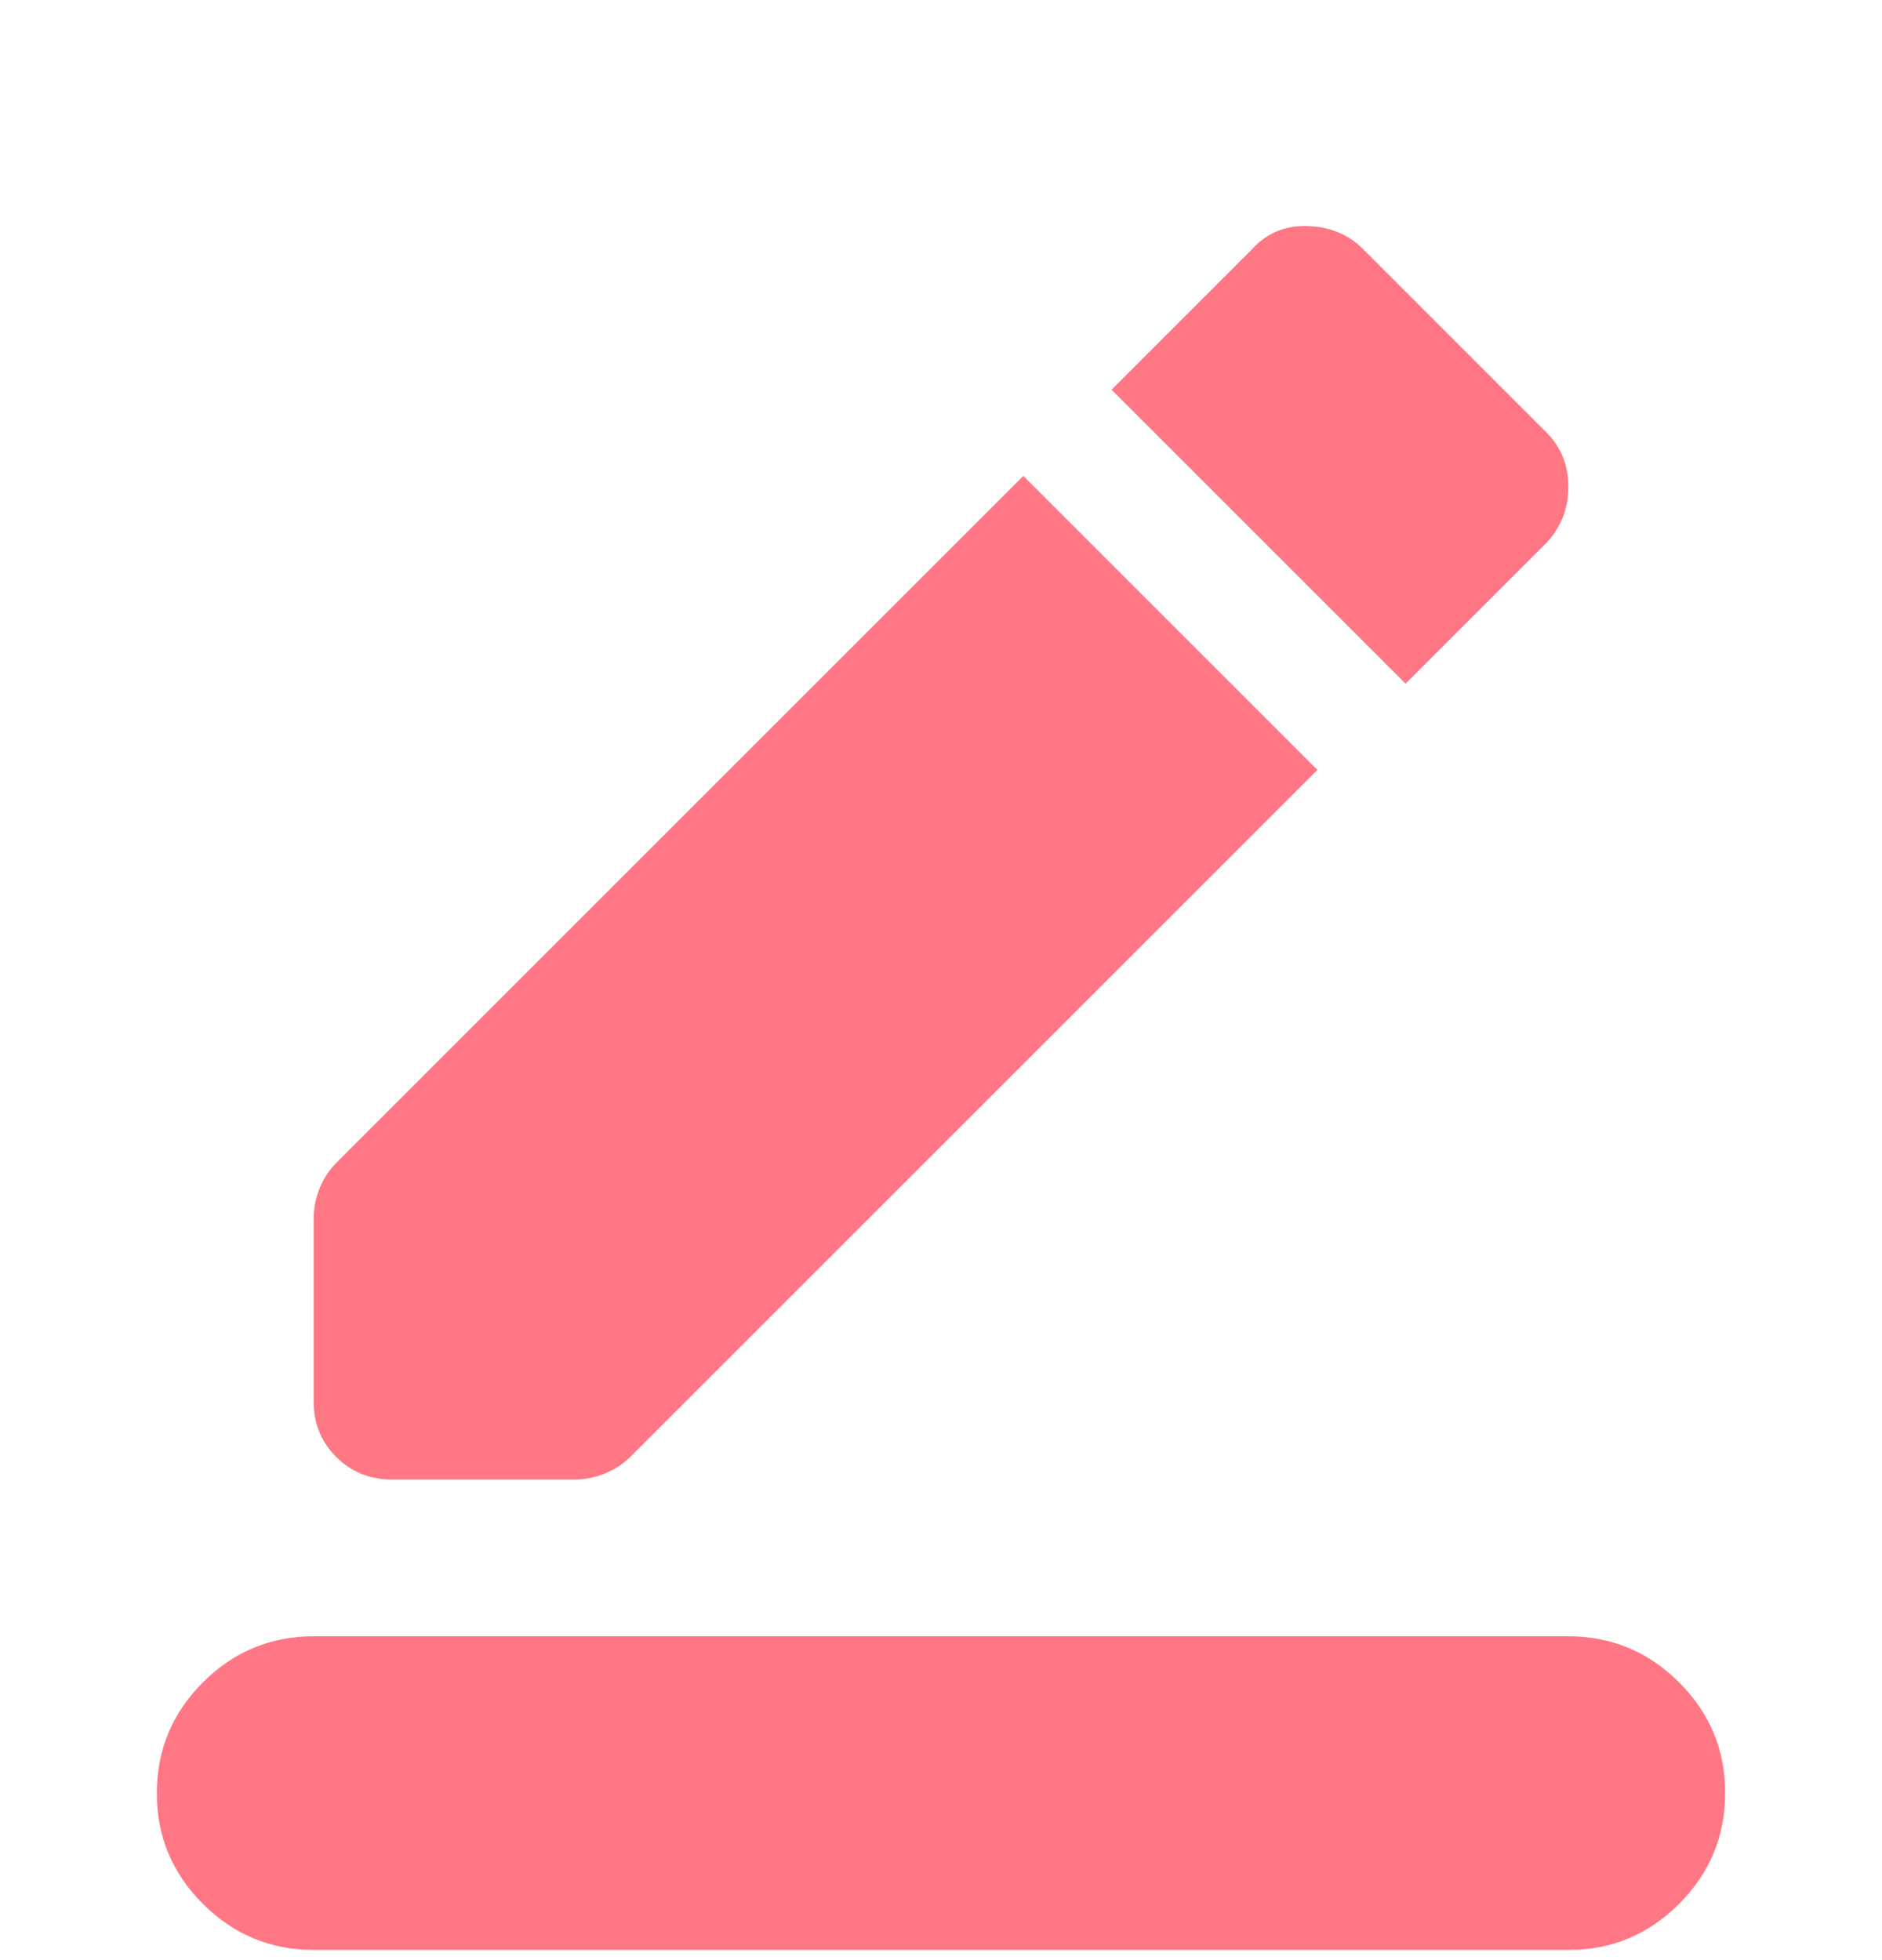 <svg width="24" height="25" viewBox="0 0 24 25" fill="none" xmlns="http://www.w3.org/2000/svg">
<g id="material-symbols:border-color-rounded" clip-path="url(#clip0_456_18567)">
<path id="Vector" d="M4 24.87C3.45 24.87 2.979 24.674 2.587 24.282C2.195 23.89 1.999 23.42 2 22.87C2 22.32 2.196 21.849 2.588 21.457C2.98 21.065 3.451 20.87 4 20.87H20C20.55 20.87 21.021 21.066 21.413 21.458C21.805 21.85 22.001 22.321 22 22.87C22 23.42 21.804 23.891 21.412 24.283C21.02 24.675 20.549 24.871 20 24.87H4ZM5 18.87C4.717 18.87 4.479 18.774 4.287 18.582C4.095 18.39 3.999 18.153 4 17.87V15.545C4 15.412 4.025 15.283 4.075 15.157C4.125 15.032 4.2 14.92 4.3 14.82L13.05 6.07L16.8 9.82L8.05 18.57C7.95 18.67 7.837 18.745 7.712 18.795C7.587 18.845 7.458 18.87 7.325 18.87H5ZM17.925 8.72L14.175 4.97L15.975 3.17C16.158 2.97 16.392 2.875 16.675 2.883C16.958 2.892 17.192 2.988 17.375 3.17L19.725 5.52C19.908 5.704 20 5.933 20 6.208C20 6.484 19.908 6.721 19.725 6.92L17.925 8.72Z" fill="#FF7784"/>
</g>
<defs>
<clipPath id="clip0_456_18567">
<rect width="24" height="24" fill="white" transform="translate(0 0.87)"/>
</clipPath>
</defs>
</svg>
